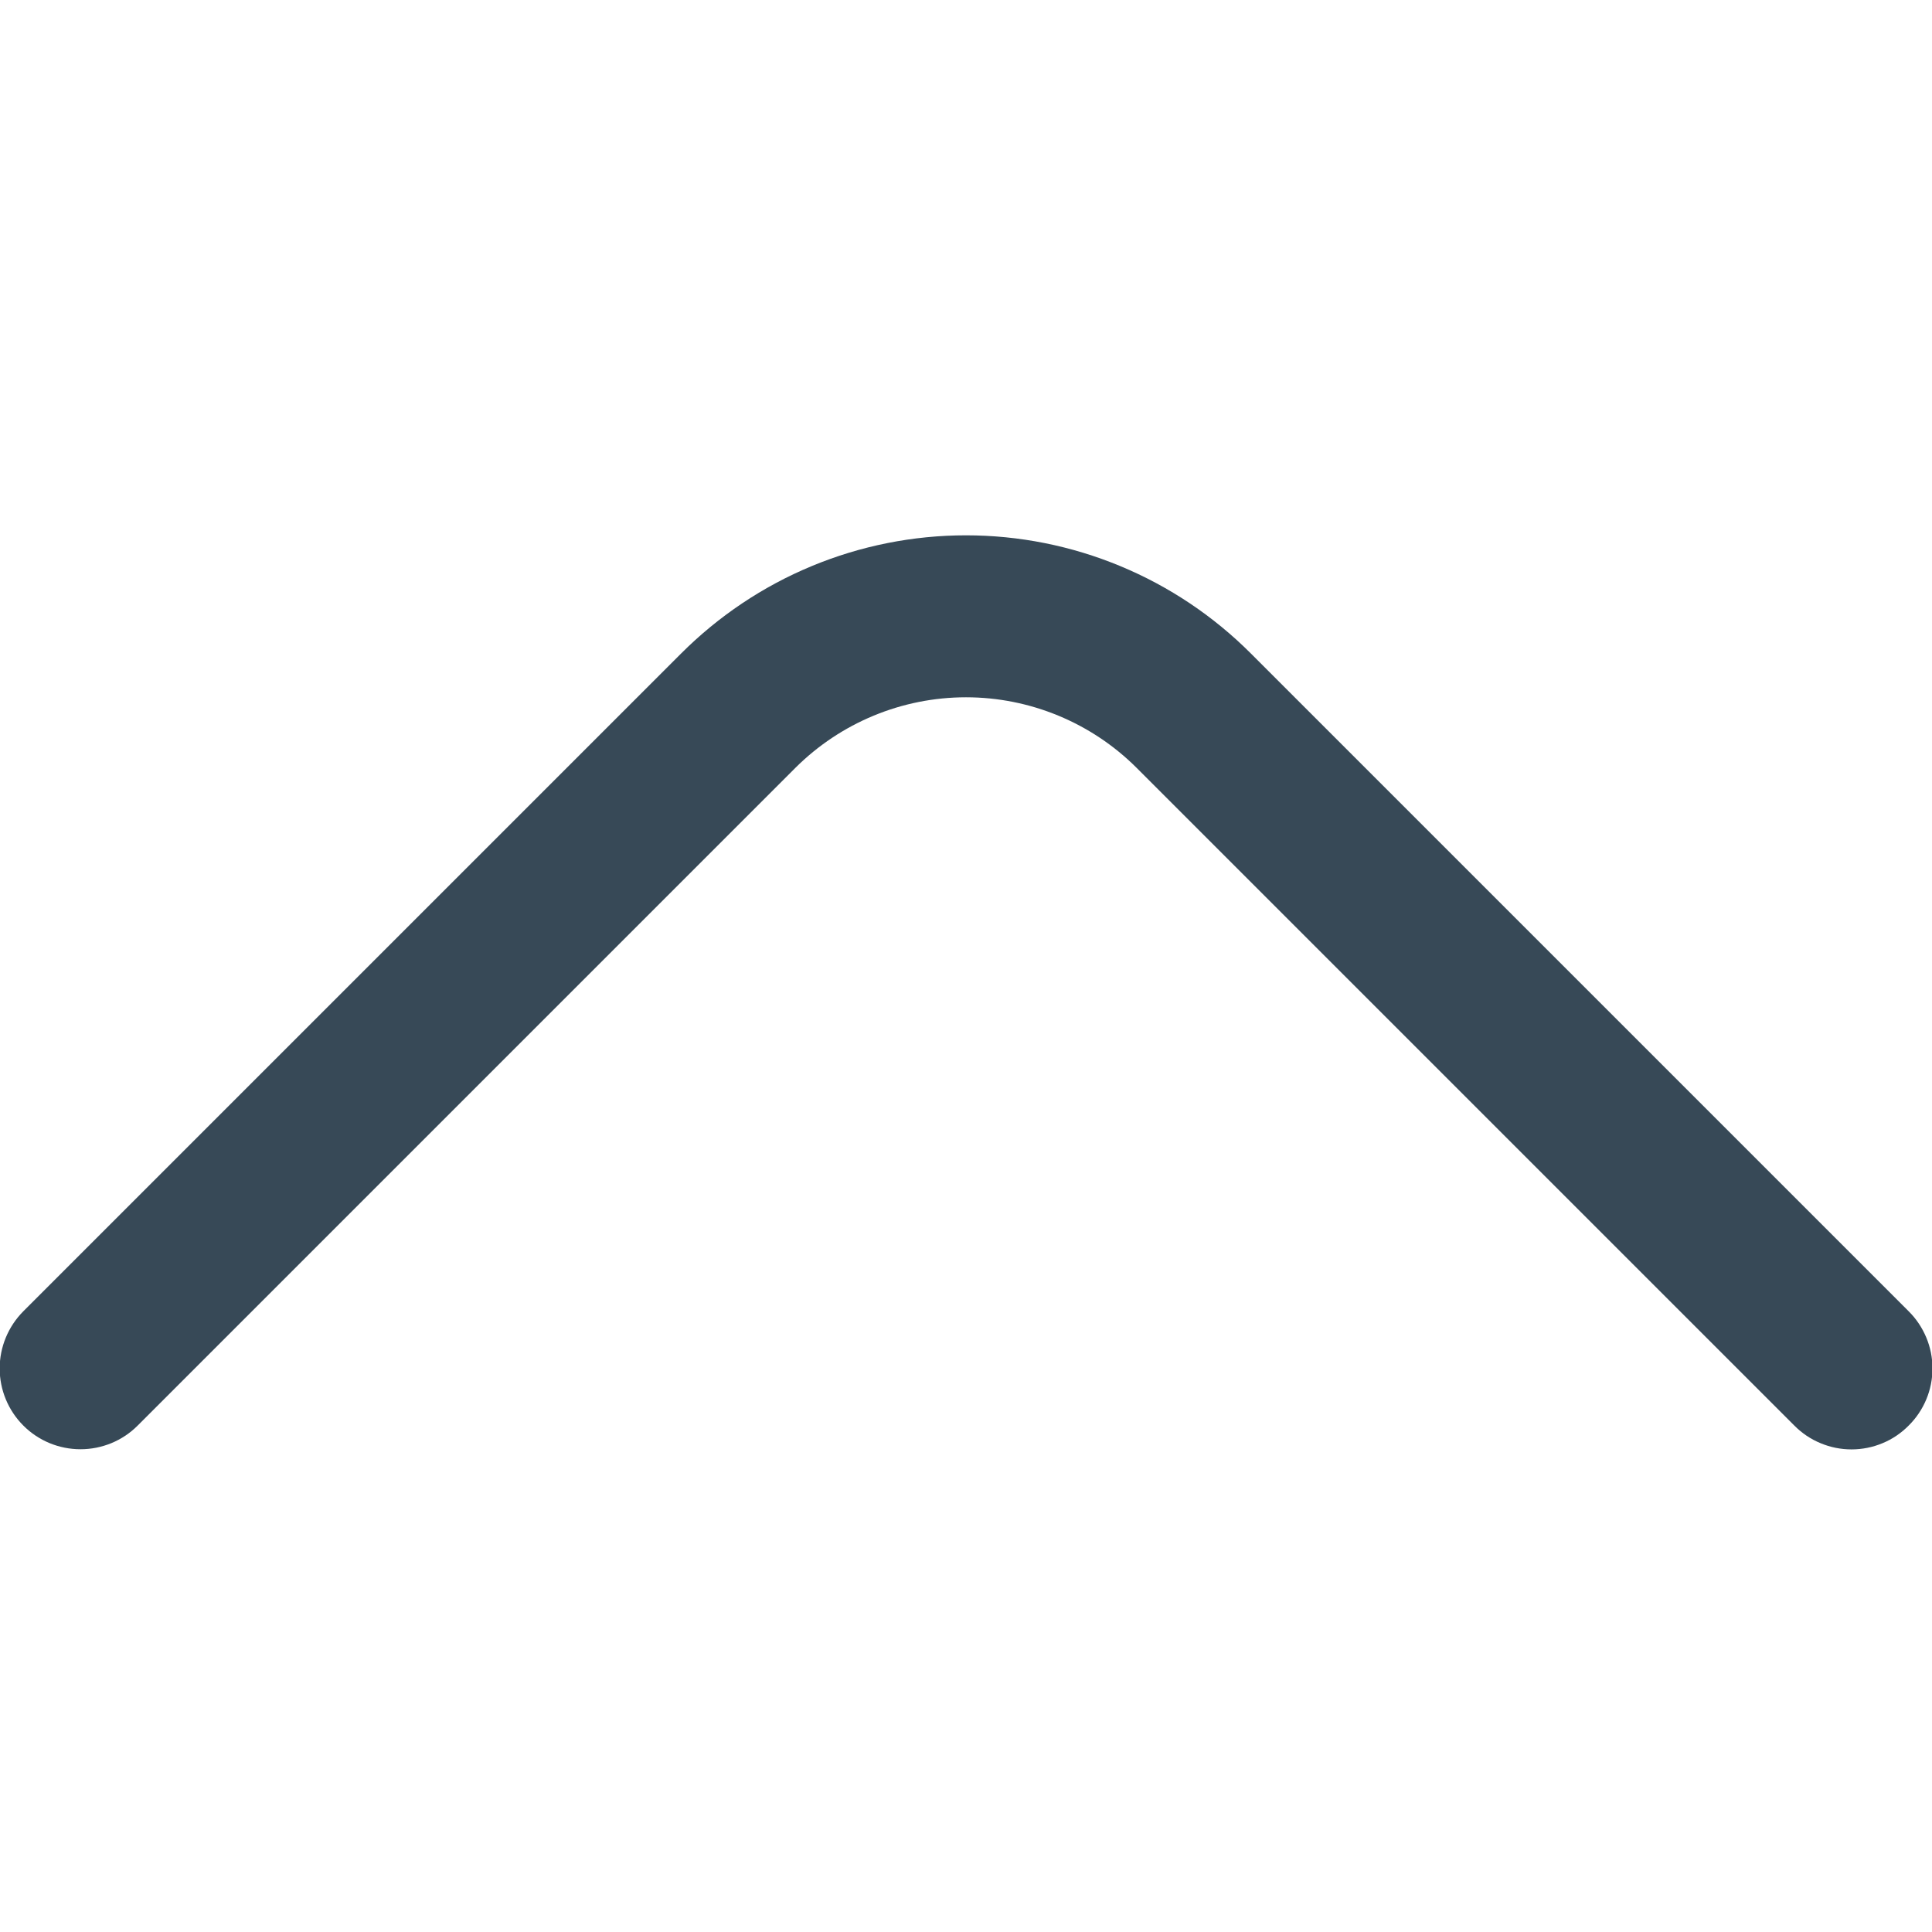 <svg width="24" height="24" viewBox="0 0 24 24" fill="none" xmlns="http://www.w3.org/2000/svg">
<g clip-path="url(#clip0_1317_19927)">
<path d="M23.71 16.289L15.54 8.119C15.076 7.654 14.524 7.284 13.916 7.032C13.309 6.78 12.658 6.65 12 6.65C11.342 6.65 10.691 6.78 10.084 7.032C9.476 7.284 8.925 7.654 8.46 8.119L0.29 16.289C0.102 16.478 -0.004 16.733 -0.004 16.999C-0.004 17.266 0.102 17.521 0.29 17.709C0.478 17.898 0.734 18.003 1 18.003C1.266 18.003 1.522 17.898 1.71 17.709L9.88 9.539C10.443 8.978 11.205 8.662 12 8.662C12.795 8.662 13.558 8.978 14.12 9.539L22.29 17.709C22.383 17.803 22.494 17.878 22.616 17.928C22.738 17.979 22.868 18.005 23 18.005C23.132 18.005 23.263 17.979 23.385 17.928C23.507 17.878 23.617 17.803 23.71 17.709C23.804 17.616 23.878 17.506 23.929 17.384C23.98 17.262 24.006 17.131 24.006 16.999C24.006 16.867 23.98 16.737 23.929 16.615C23.878 16.493 23.804 16.382 23.71 16.289Z" fill="#374957"/>
</g>
<defs>
<clipPath id="clip0_1317_19927">
<rect width="24" height="24" fill="white"/>
</clipPath>
</defs>
</svg>
